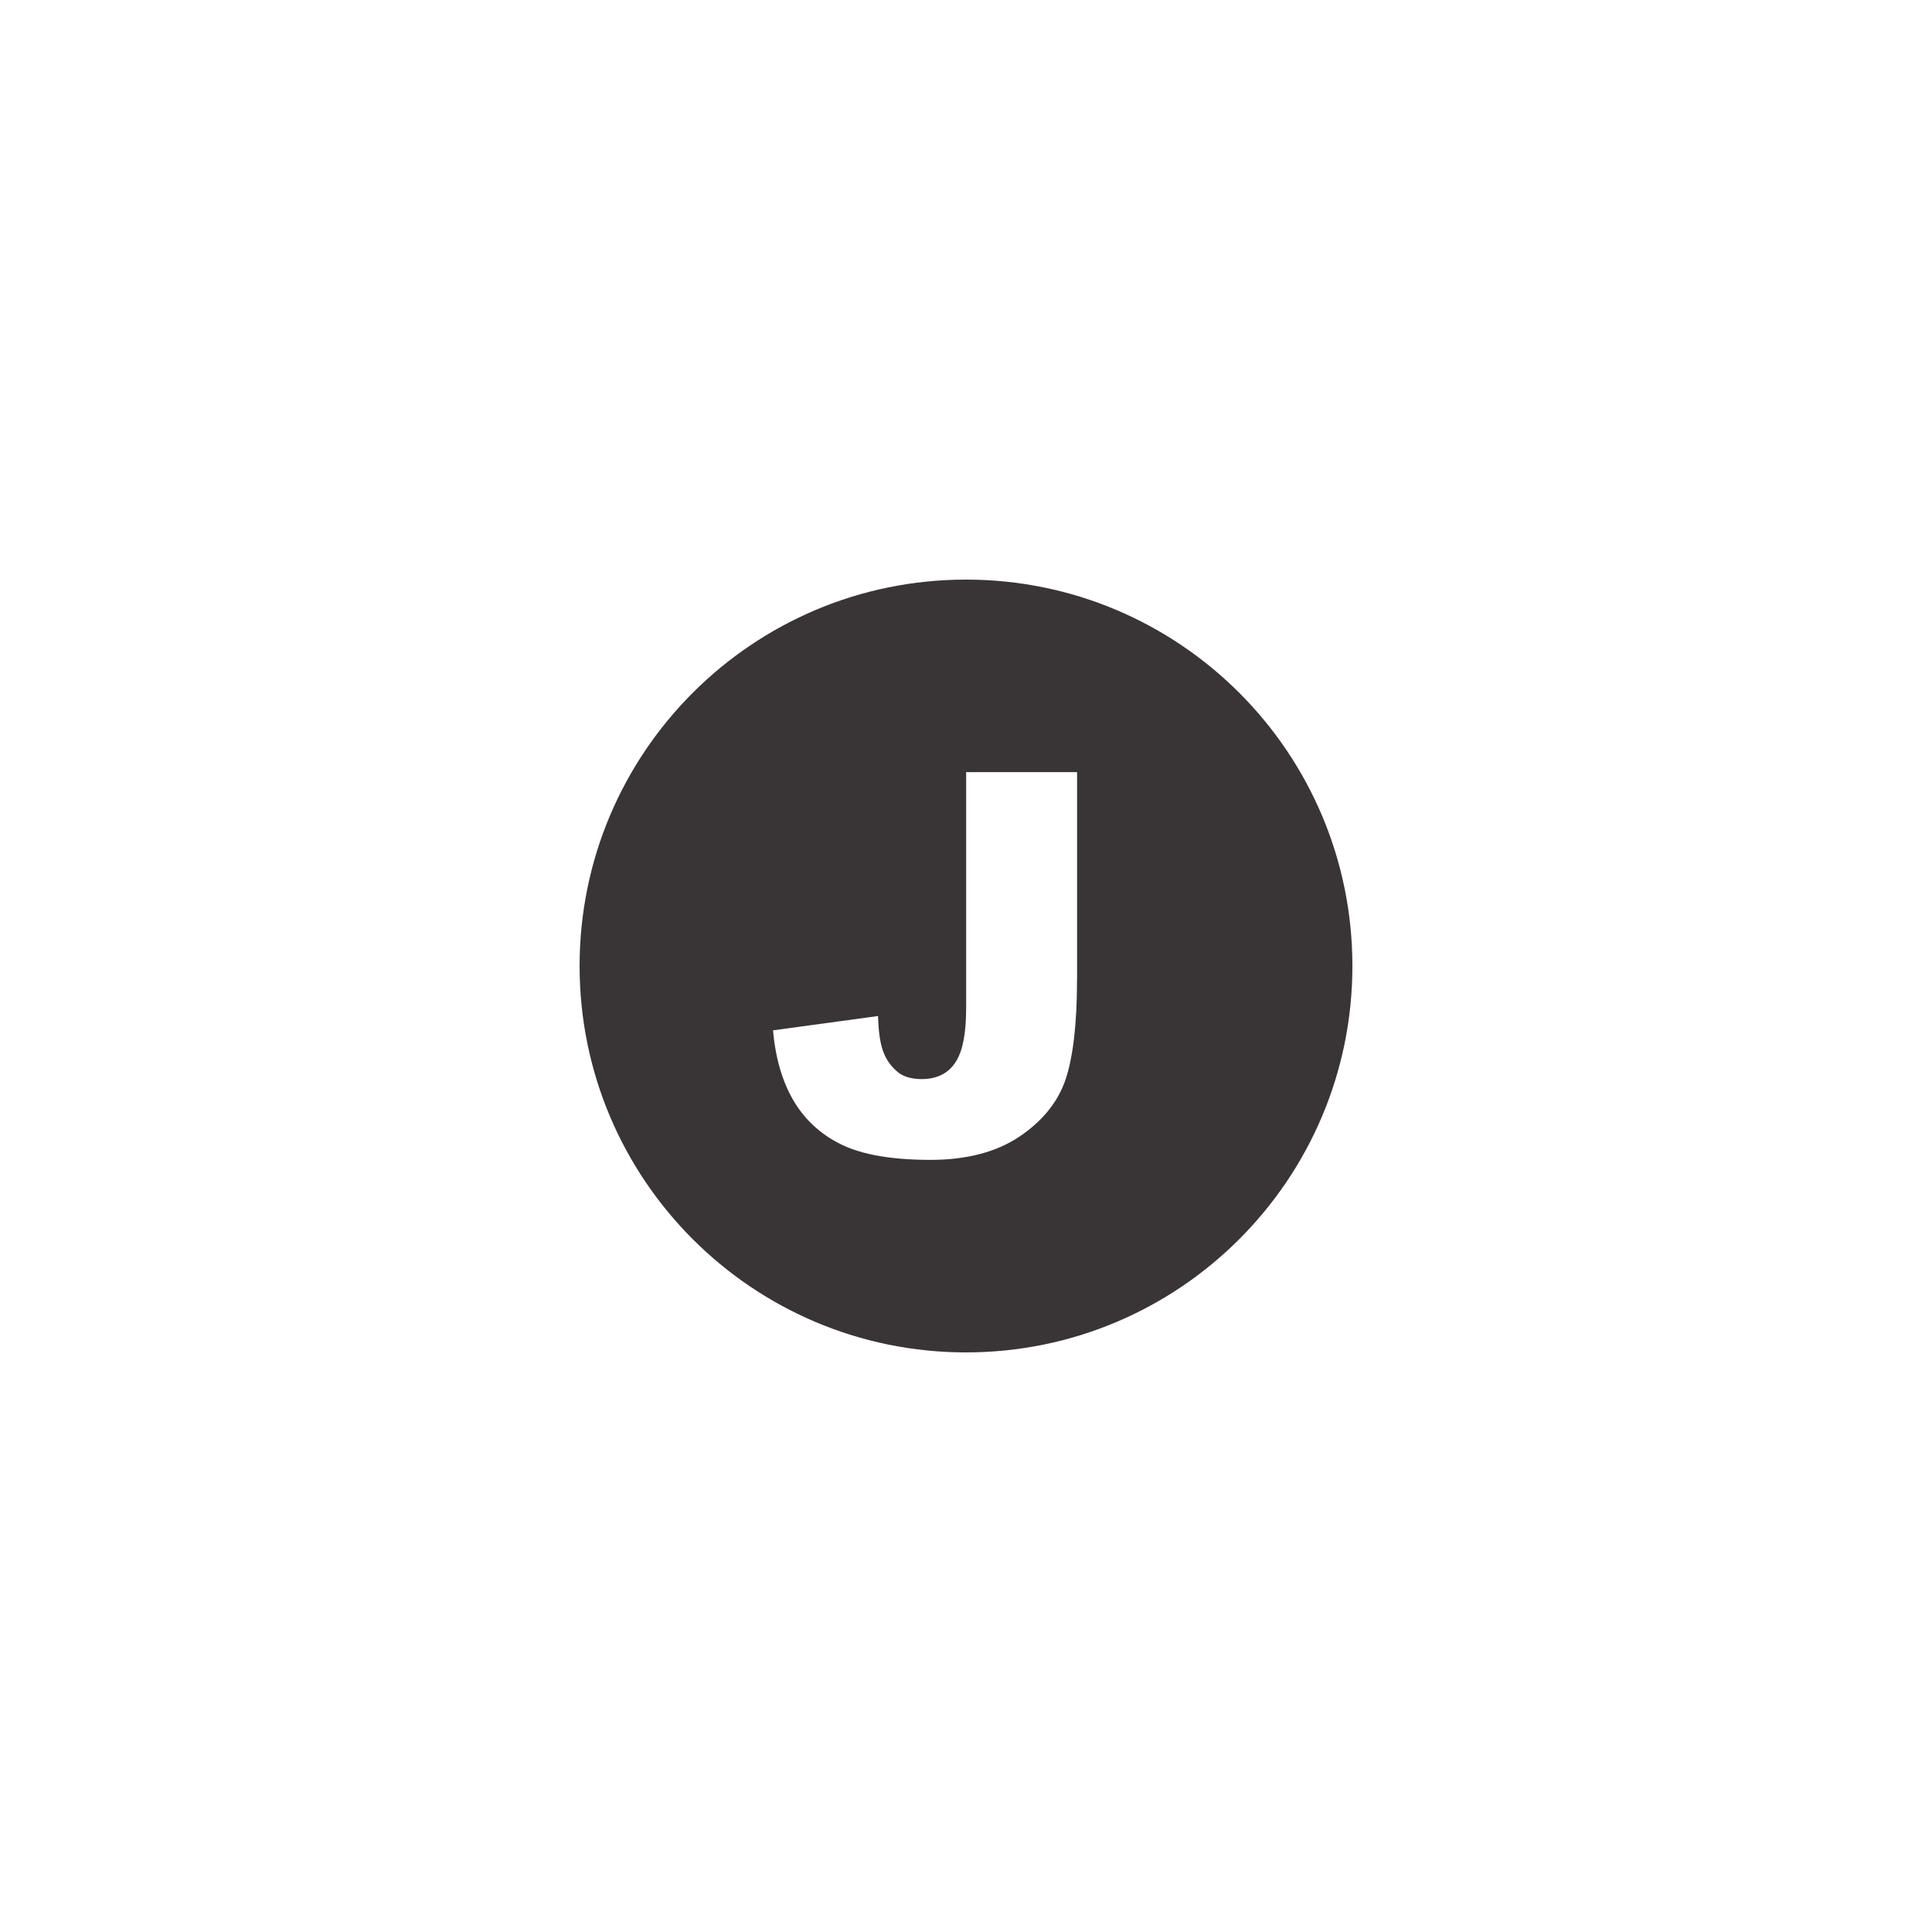 <svg xmlns="http://www.w3.org/2000/svg" xmlns:xlink="http://www.w3.org/1999/xlink" width="1000" zoomAndPan="magnify" viewBox="0 0 750 750" height="1000" preserveAspectRatio="xMidYMid meet" version="1.0"><rect x="-75" width="900" fill="#ffffff" y="-75" height="900" fill-opacity="1"/><rect x="-75" width="900" fill="#ffffff" y="-75" height="900" fill-opacity="1"/><path fill="#393536" d="M 375 225 C 292.16 225 225 292.16 225 375 C 225 457.84 292.16 525 375 525 C 457.84 525 525 457.84 525 375 C 525 292.16 457.84 225 375 225 Z M 418.102 380.281 C 418.102 397.301 416.578 410.398 413.602 419.199 C 410.68 427.781 404.699 435.18 395.82 441.18 C 386.898 447.199 375.281 450.262 361.238 450.262 C 346.281 450.262 334.578 448.238 326.48 444.238 C 318.461 440.301 312.16 434.441 307.801 426.84 C 303.621 419.578 301.02 410.559 300.078 399.98 L 340.859 394.422 C 341.02 400.238 341.621 404.602 342.68 407.699 C 343.922 411.32 346.02 414.281 348.961 416.52 C 351.121 418.102 354.102 418.898 357.84 418.898 C 363.801 418.898 368.262 416.621 371.078 412.121 C 373.762 407.859 375.059 401.059 375.059 391.34 L 375.059 299.738 L 418.121 299.738 L 418.121 380.281 Z M 418.102 380.281 " fill-opacity="1" fill-rule="nonzero"/></svg>